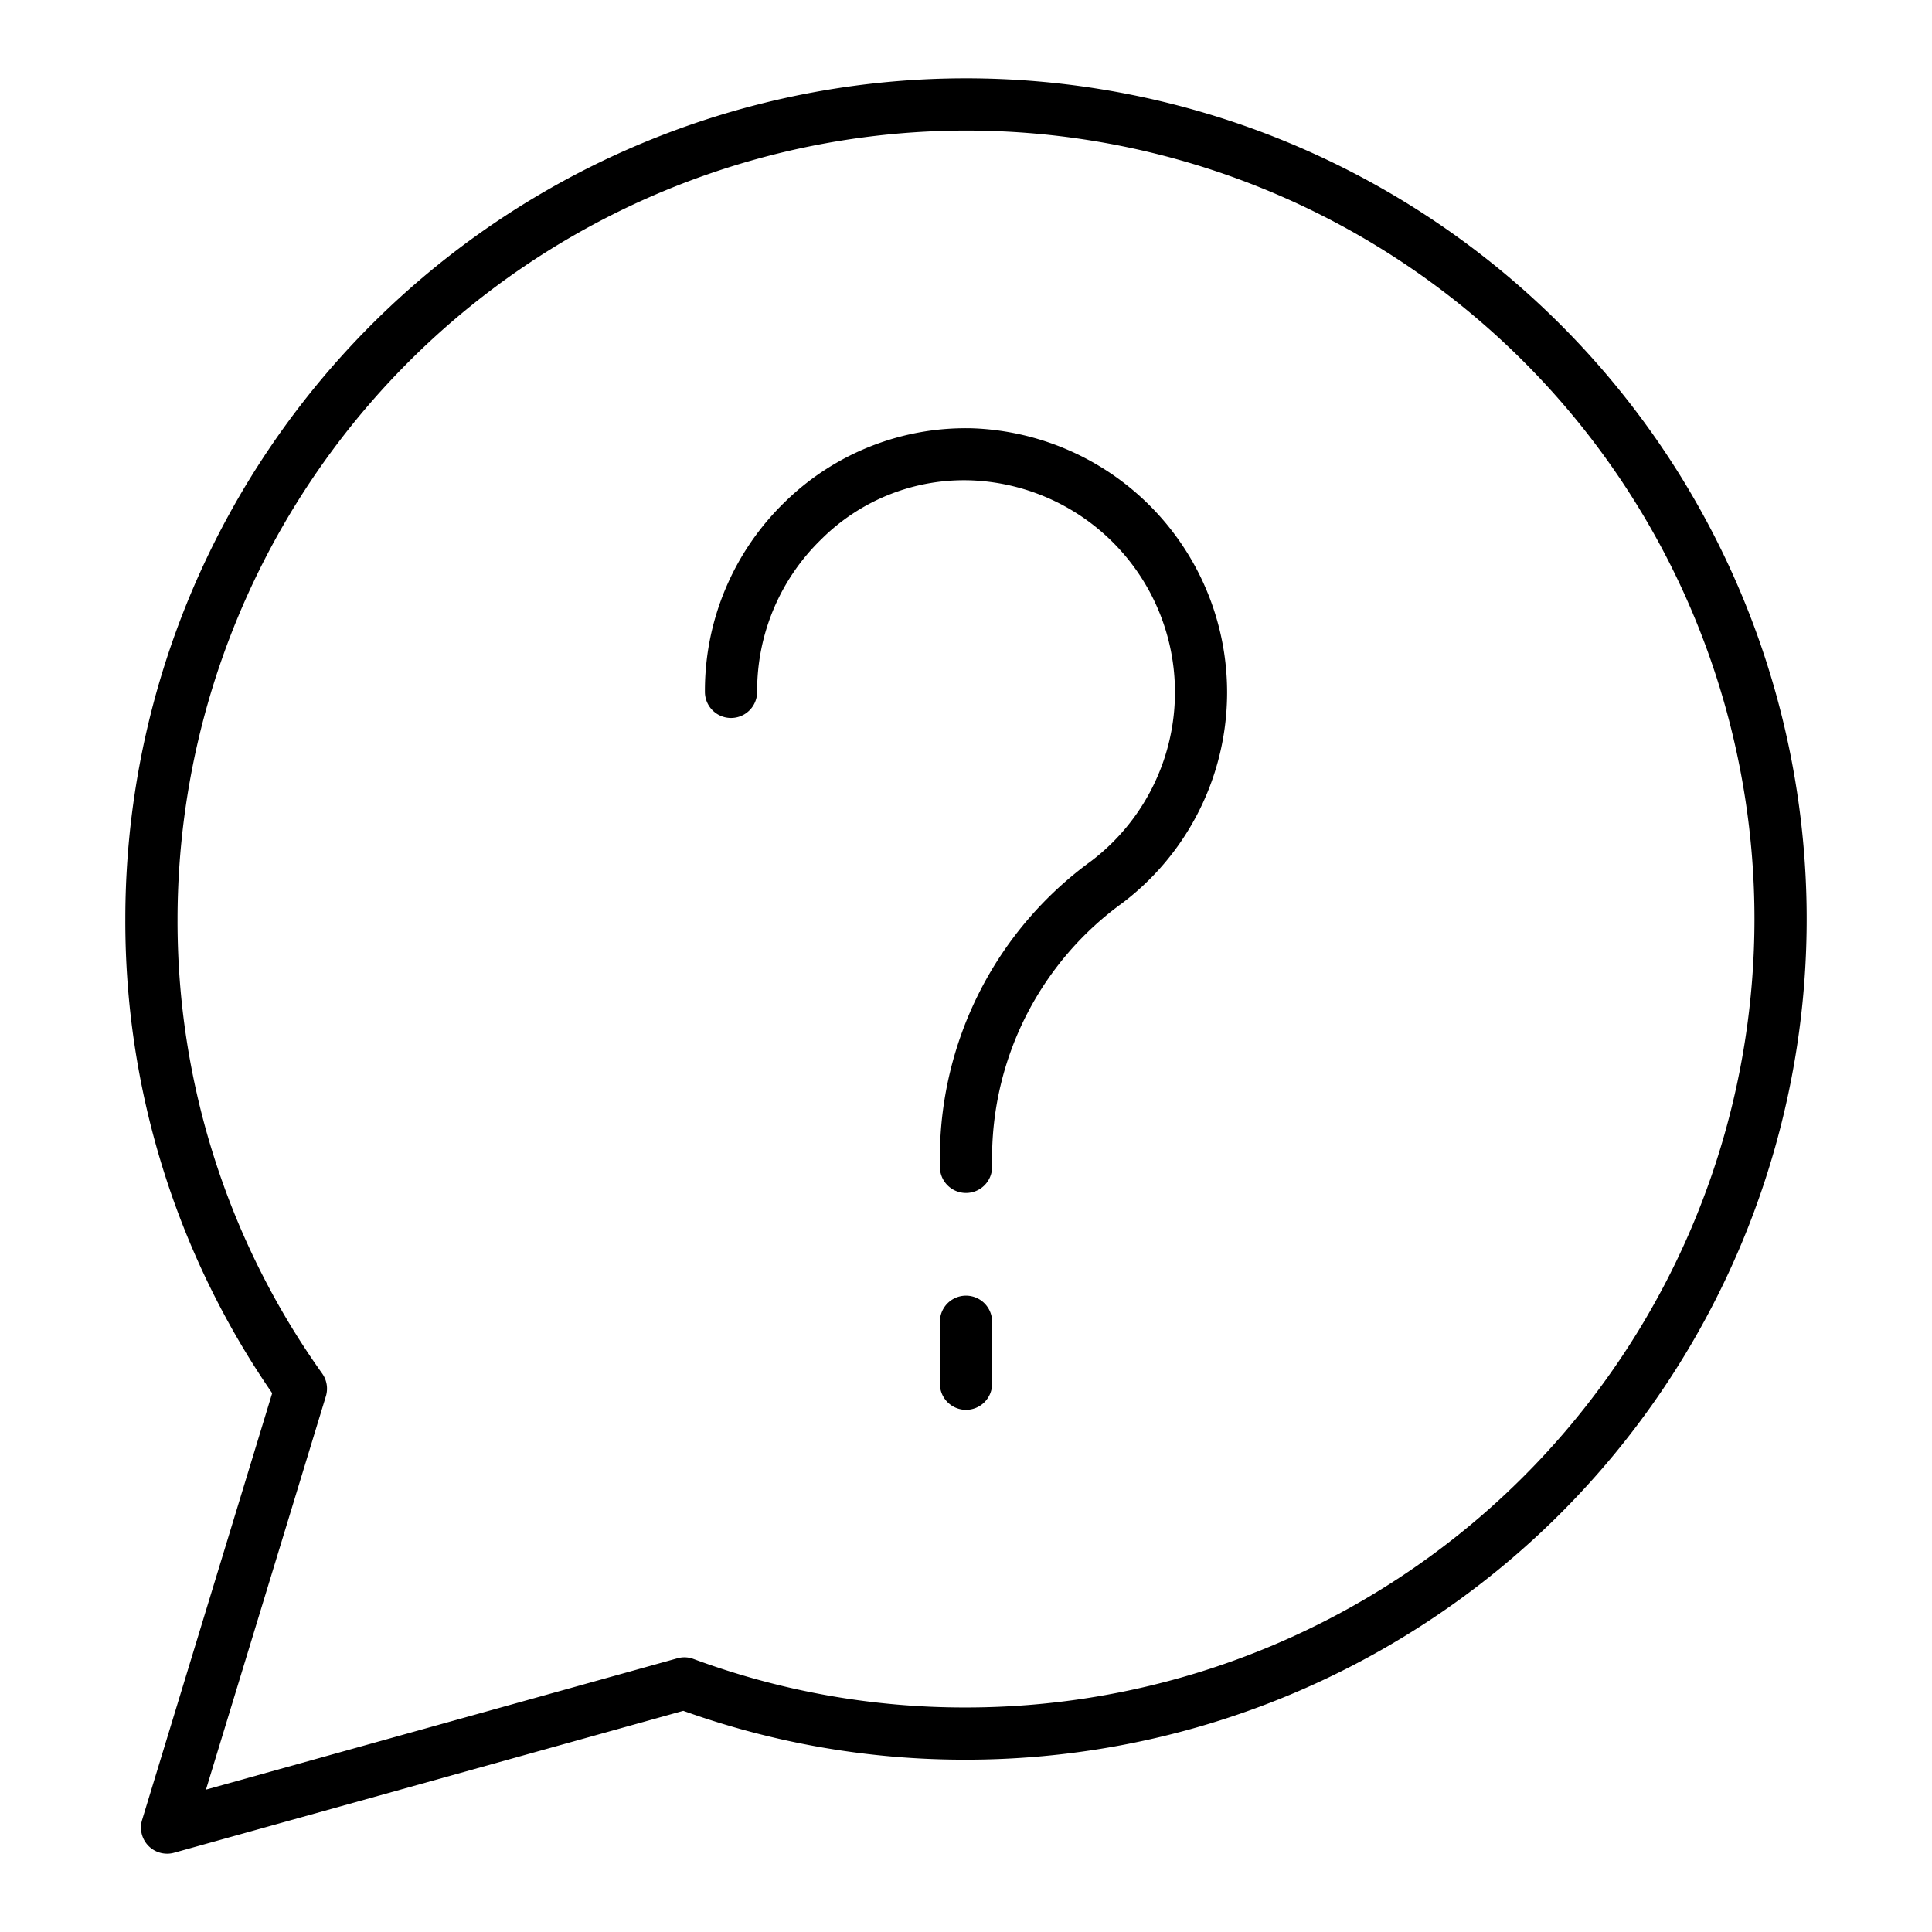 <?xml version="1.0"?>
<svg xmlns="http://www.w3.org/2000/svg" id="Icons" viewBox="0 0 74 74" width="512" height="512"><path d="M6.4,71a1,1,0,0,1-.957-1.292l4.982-16.346A31.834,31.834,0,0,1,4.8,35.2,32.2,32.2,0,1,1,37,67.4a31.9,31.9,0,0,1-10.829-1.871l-19.5,5.434A.974.974,0,0,1,6.4,71ZM37,5A30.235,30.235,0,0,0,6.8,35.2a29.841,29.841,0,0,0,5.539,17.407,1,1,0,0,1,.143.872L7.889,68.547l18.055-5.03a.981.981,0,0,1,.617.025A29.869,29.869,0,0,0,37,65.4,30.2,30.2,0,0,0,37,5Z"/><path d="M37,45.693a1,1,0,0,1-1-1v-.528a14.041,14.041,0,0,1,5.788-11.179A8.121,8.121,0,0,0,37.227,18.4a7.741,7.741,0,0,0-5.769,2.255A8.077,8.077,0,0,0,29,26.5a1,1,0,1,1-2,0,10.064,10.064,0,0,1,3.063-7.274,9.9,9.9,0,0,1,7.219-2.82A10.121,10.121,0,0,1,43,34.58a12.061,12.061,0,0,0-5,9.585v.528A1,1,0,0,1,37,45.693Z"/><path d="M37,54a1,1,0,0,1-1-1V50.627a1,1,0,0,1,2,0V53A1,1,0,0,1,37,54Z"/></svg>
